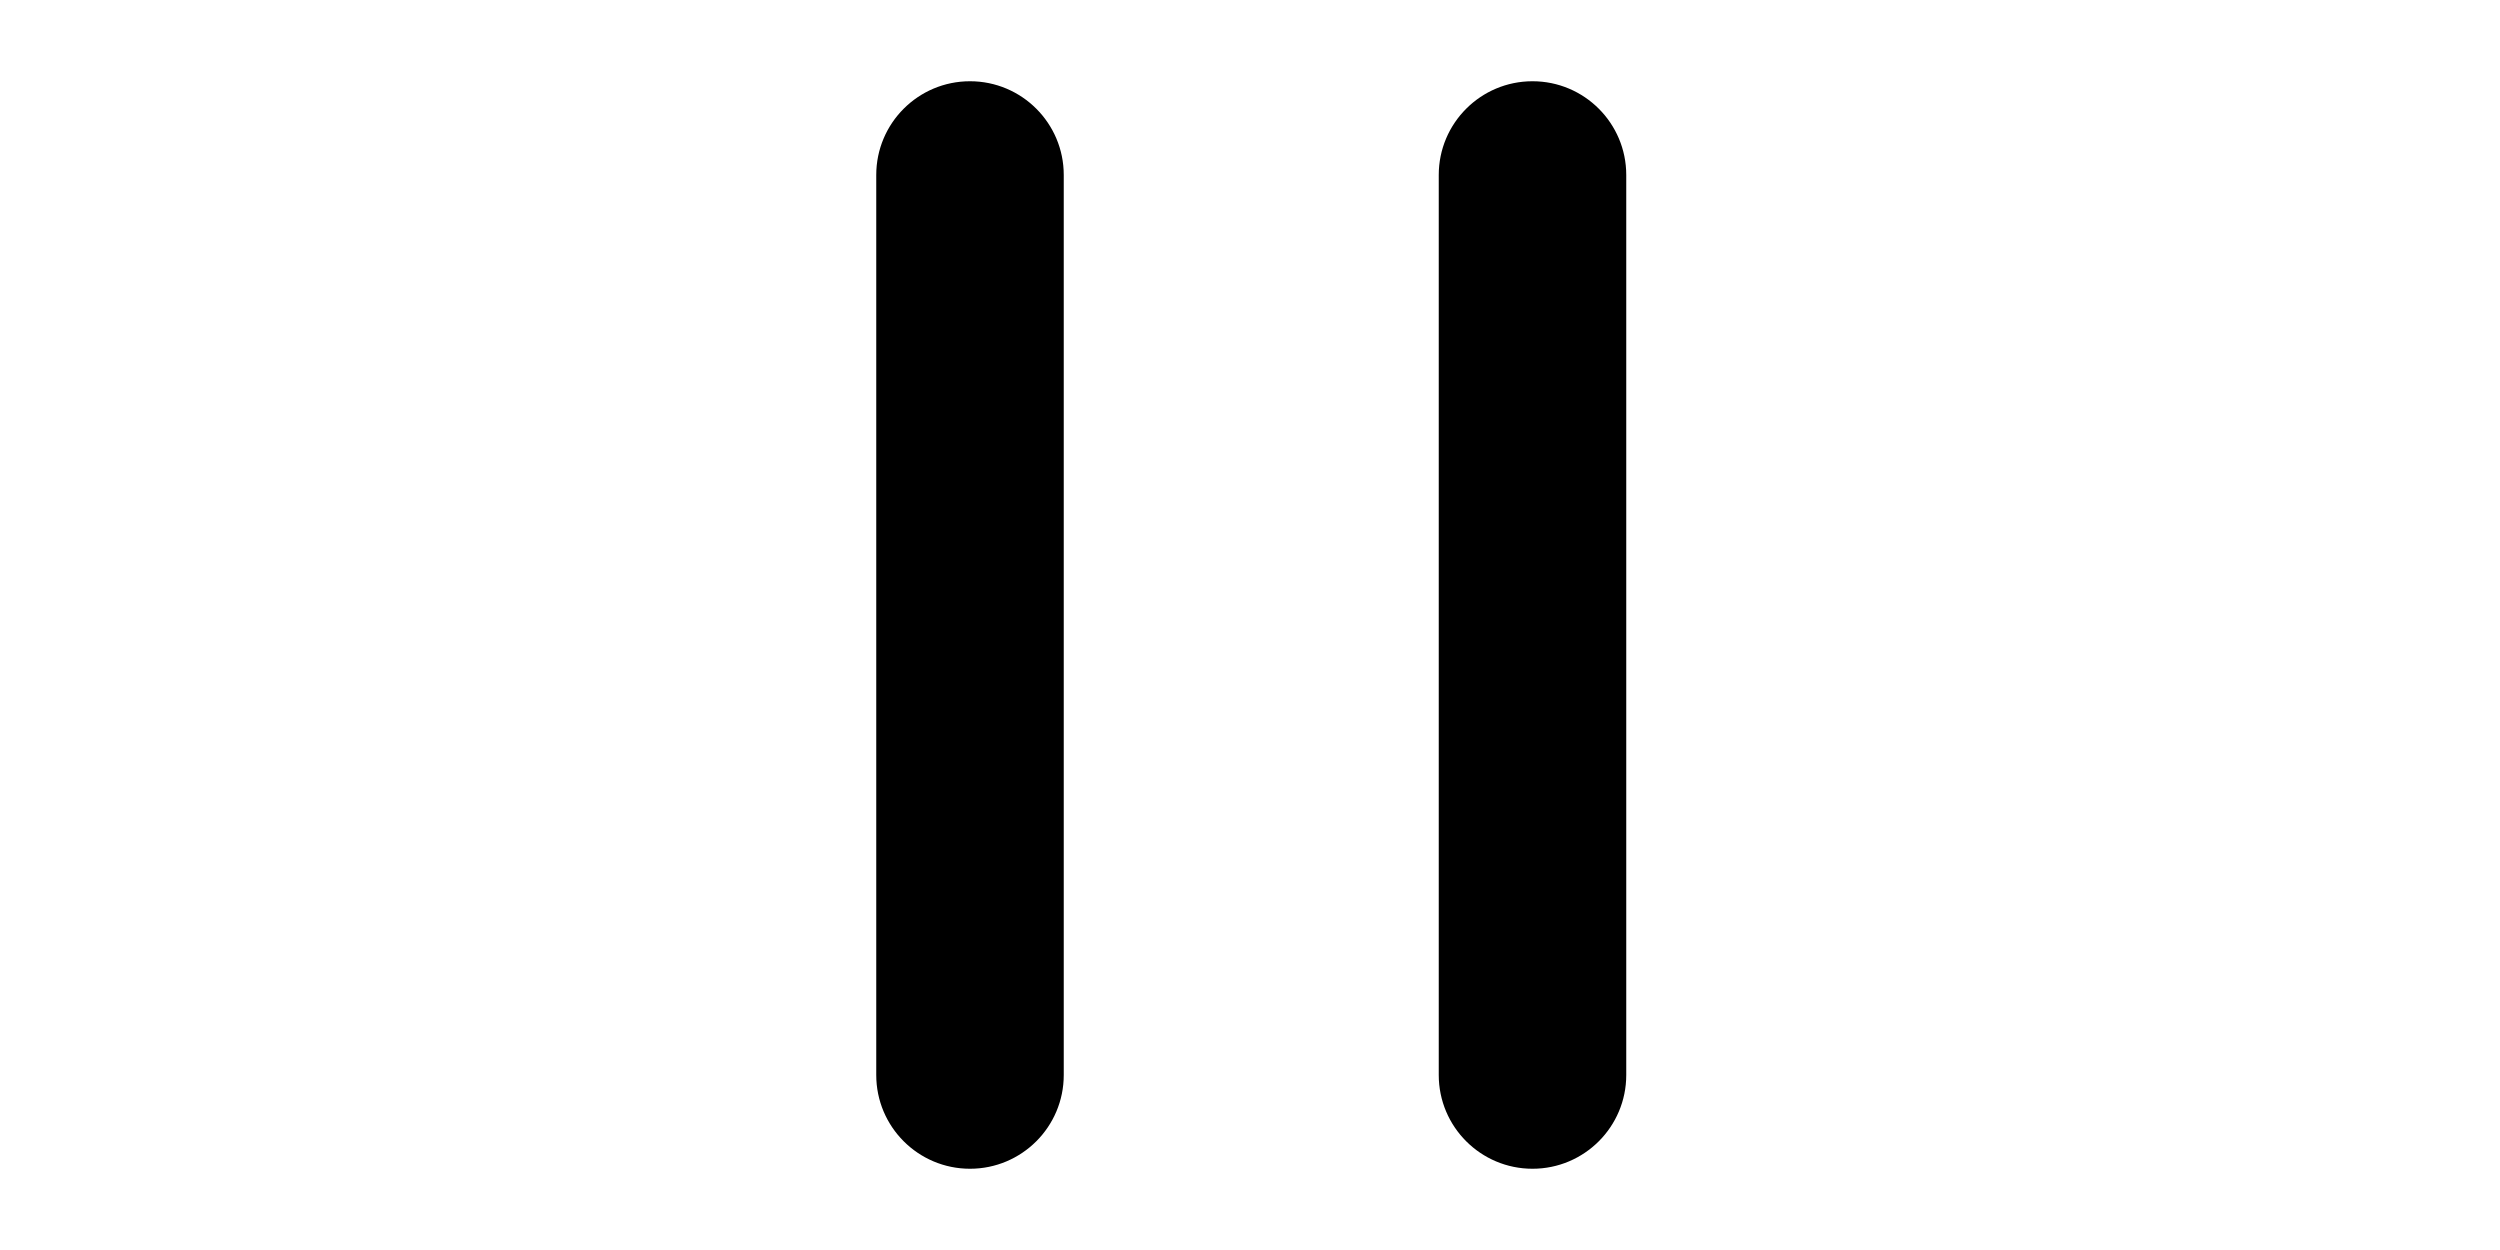<svg width="1000" height="500" viewBox="0 0 1000 500" fill="none" xmlns="http://www.w3.org/2000/svg">
<g id="F196E&#9;TU">
<rect width="1000" height="500" fill="white"/>
<g id="Group 107">
<g id="Vector">
<path fill-rule="evenodd" clip-rule="evenodd" d="M613 467.5C592.289 467.5 575.5 450.711 575.5 430V70C575.5 49.289 592.289 32.5 613 32.5C633.711 32.5 650.5 49.289 650.5 70V430C650.5 450.711 633.711 467.5 613 467.5Z" fill="black"/>
<path fill-rule="evenodd" clip-rule="evenodd" d="M388 467.5C367.289 467.5 350.5 450.711 350.5 430V70C350.5 49.289 367.289 32.5 388 32.5C408.711 32.5 425.5 49.289 425.5 70V430C425.5 450.711 408.711 467.5 388 467.5Z" fill="black"/>
</g>
</g>
</g>
</svg>
